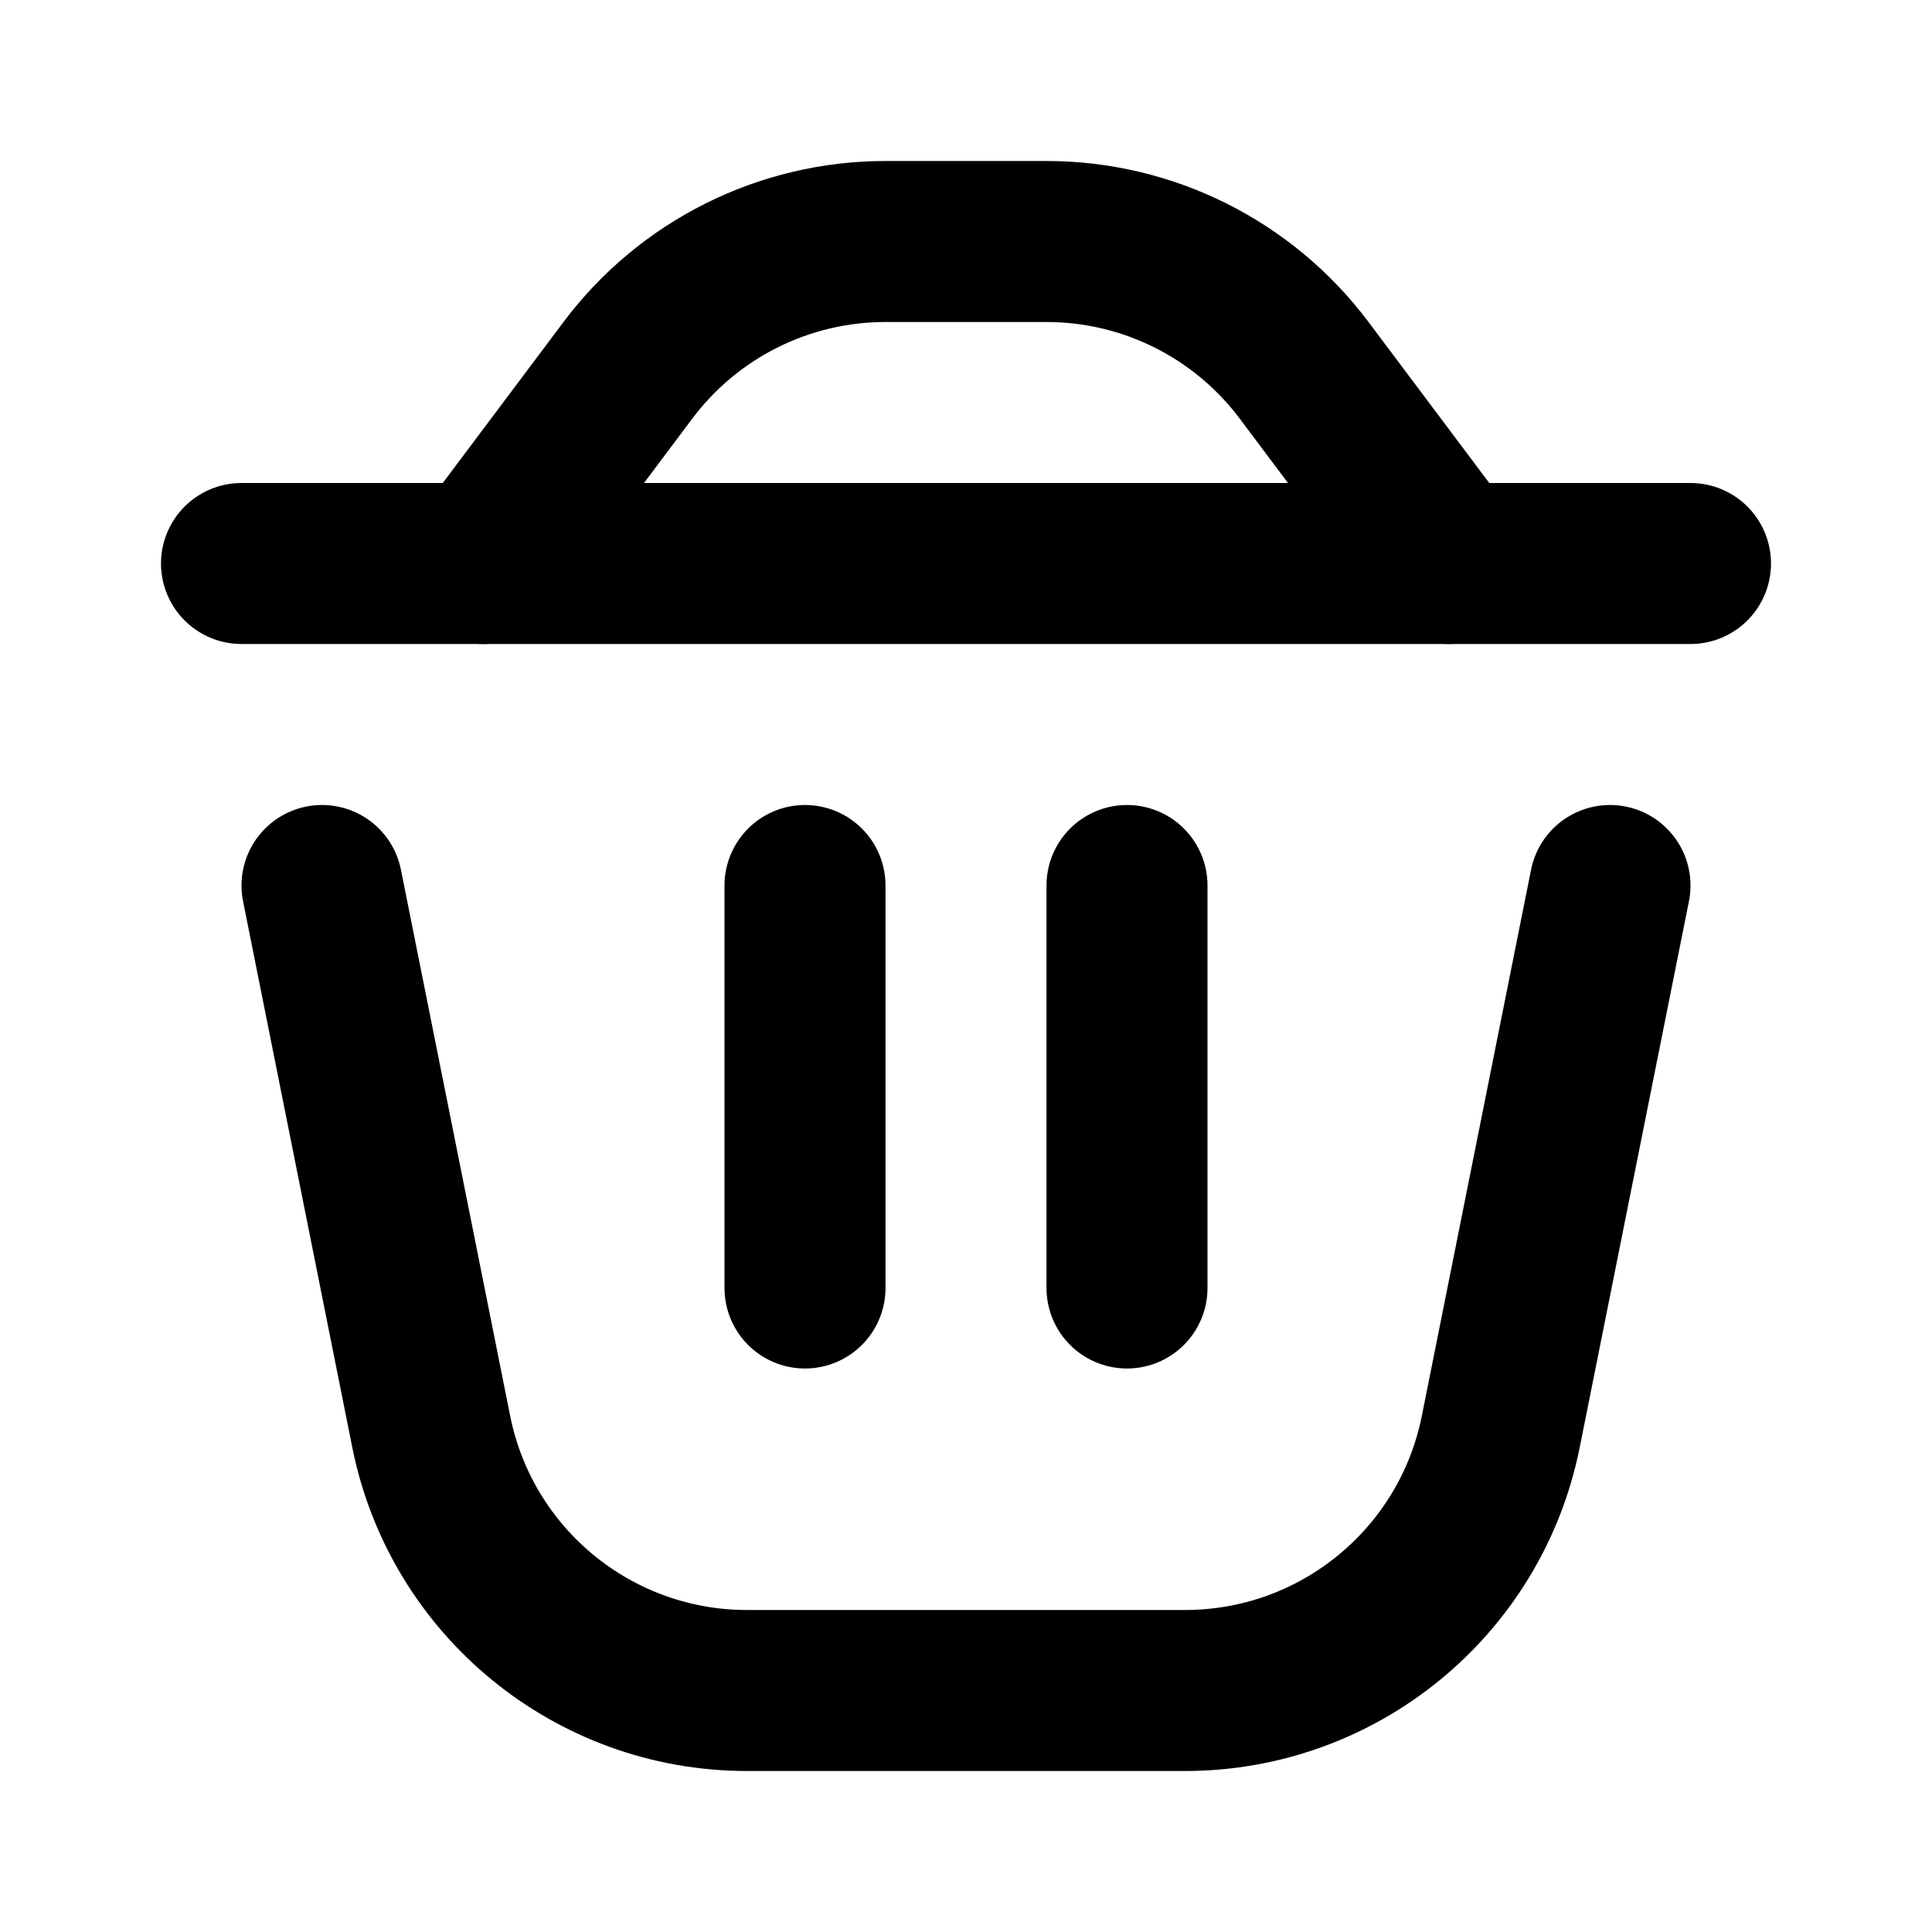 <svg width="24" height="24" viewBox="0 0 24 24" fill="none" xmlns="http://www.w3.org/2000/svg">
<path d="M4 11L5.357 17.785C5.731 19.654 7.372 21 9.279 21H14.721C16.628 21 18.269 19.654 18.643 17.785L20 11" stroke="black" stroke-width="2" stroke-linecap="round"/>
<path d="M3 7L21 7" stroke="black" stroke-width="2" stroke-linecap="round"/>
<path d="M10 16V11" stroke="black" stroke-width="2" stroke-linecap="round"/>
<path d="M14 16V11" stroke="black" stroke-width="2" stroke-linecap="round"/>
<path d="M6 7L7.8 4.6C8.555 3.593 9.741 3 11 3H13C14.259 3 15.445 3.593 16.2 4.6L18 7" stroke="black" stroke-width="2" stroke-linecap="round"/>
</svg>

